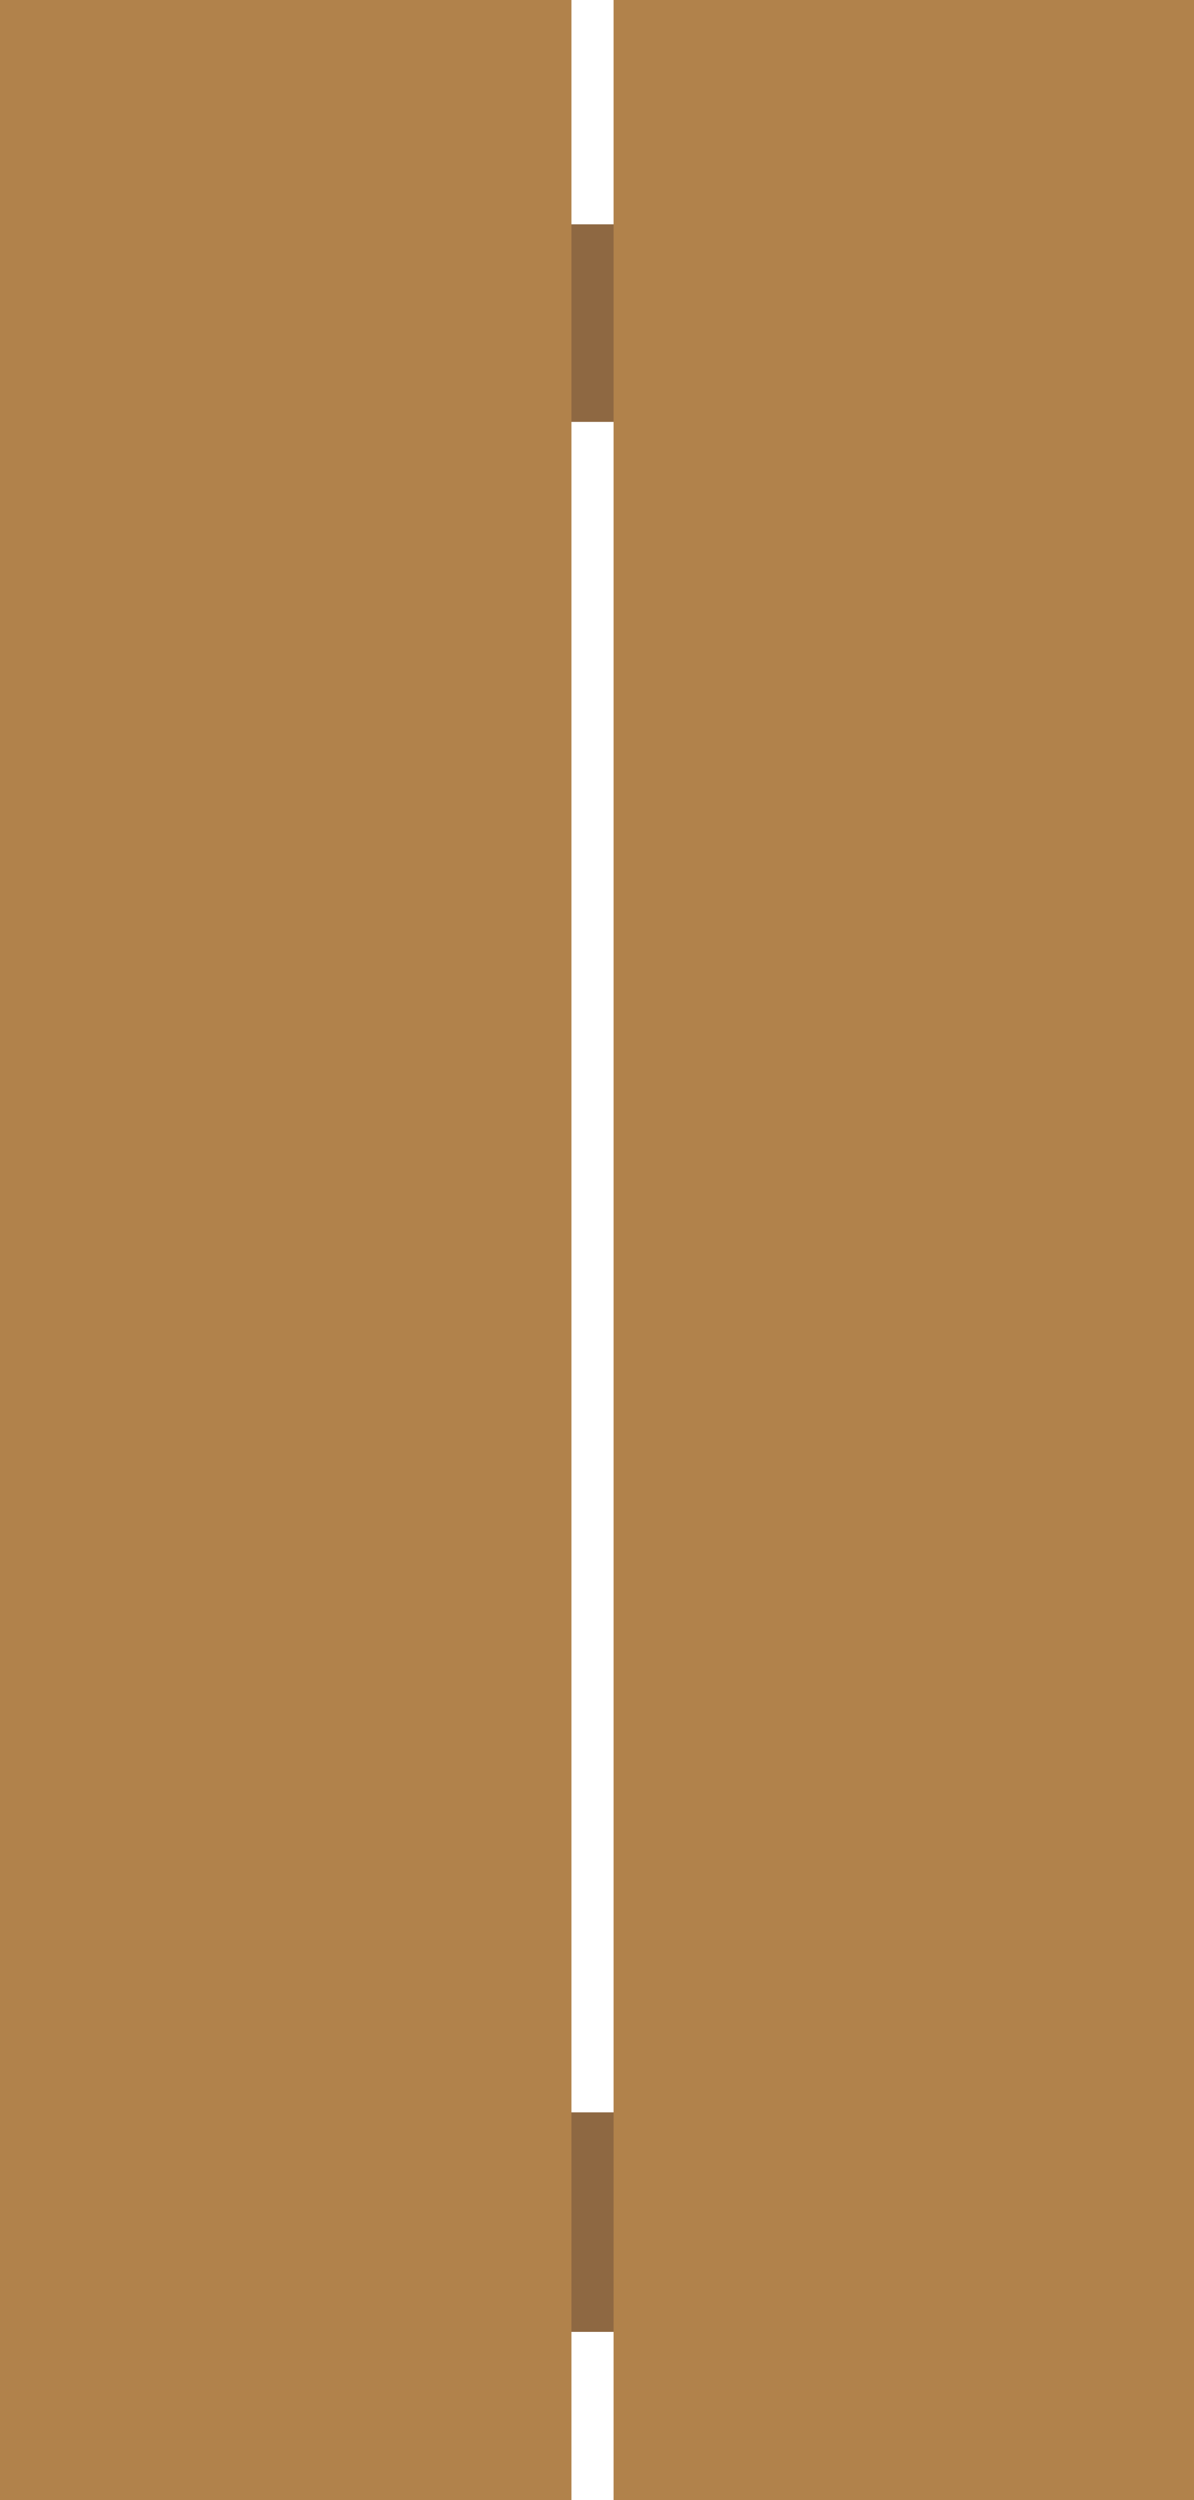 <svg width="32" height="67" viewBox="0 0 32 67" fill="none" xmlns="http://www.w3.org/2000/svg">
<path d="M31.999 56.607H0V62.49H31.999V56.607Z" fill="#8E6842"/>
<path d="M31.999 6.011H0V11.306H31.999V6.011Z" fill="#8E6842"/>
<path d="M15.315 0H0V67H15.315V0Z" fill="#B1824B"/>
<path d="M32 0H16.444V67H32V0Z" fill="#B1824B"/>
</svg>
